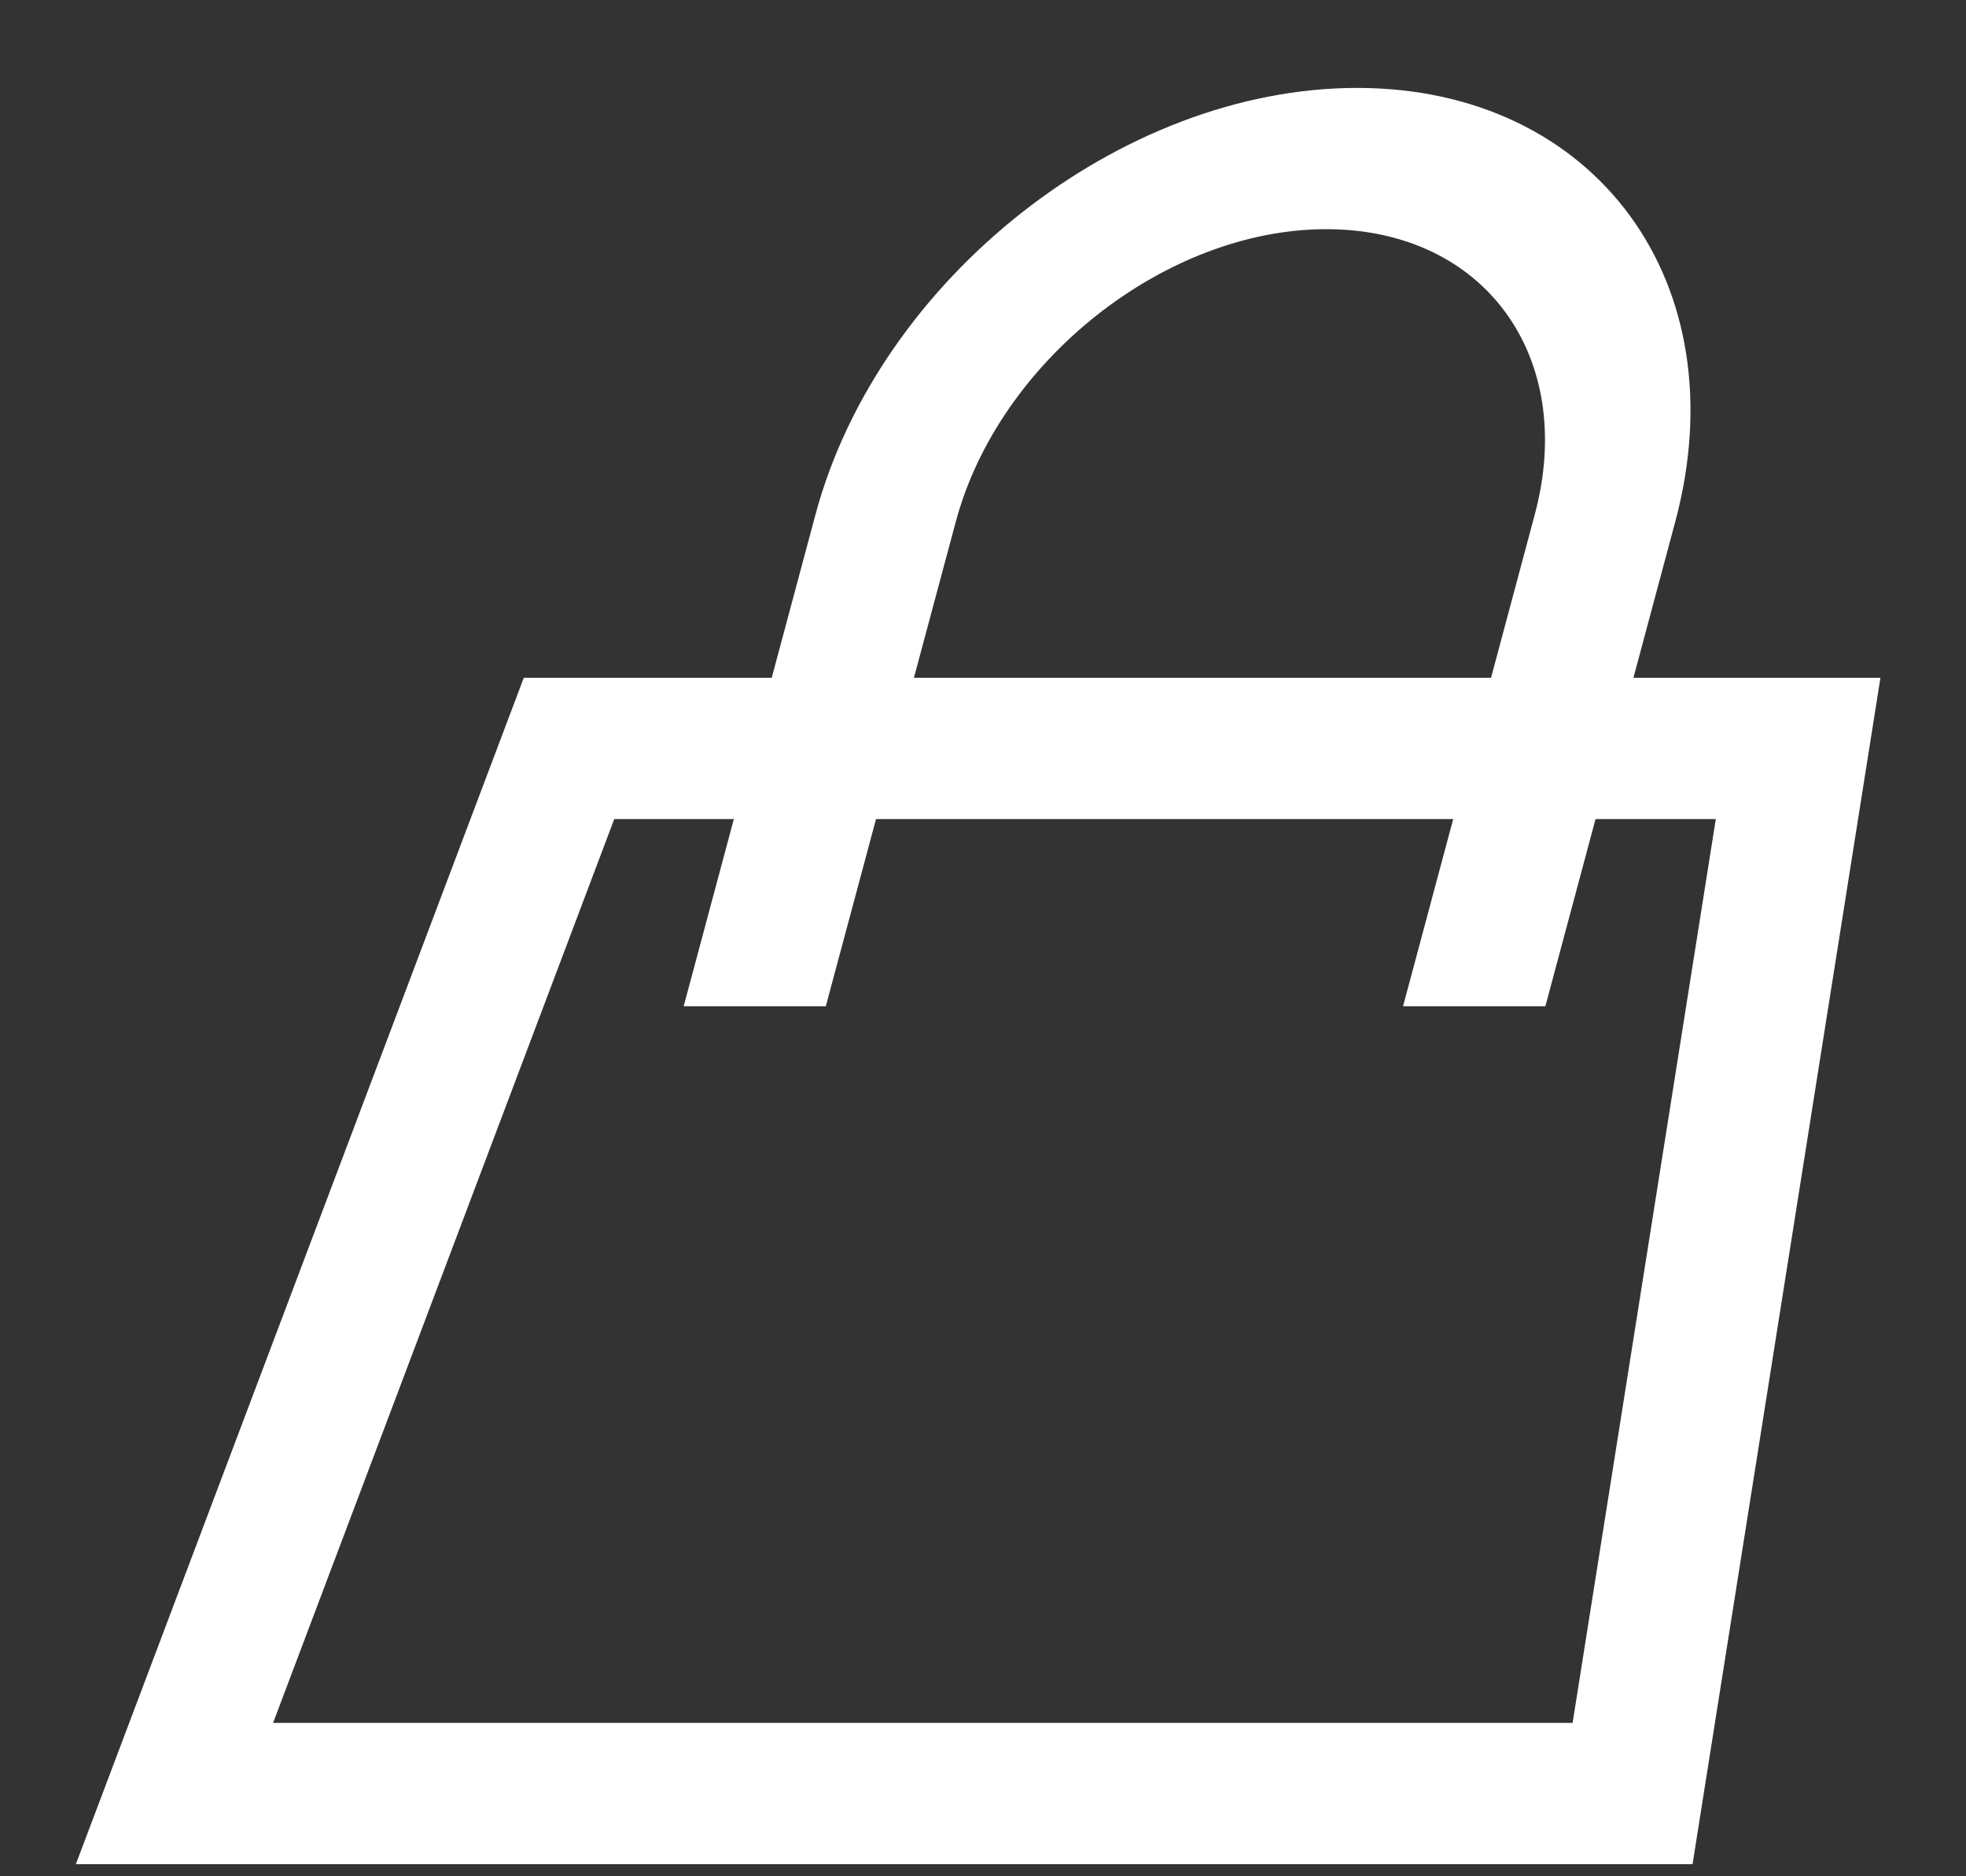 <svg xmlns="http://www.w3.org/2000/svg" width="22" height="21" viewBox="0 0 22 21"><rect x="0" y="0" width="22" height="21" fill="#333333" stroke="none"/><g fill="#FFF" stroke="#FFF" stroke-width=".3"><path d="M18.812 20.714H1.066L5.965 7.736h14.902l-2.055 12.978zM2.839 19.433h14.887l1.65-10.416H6.77L2.839 19.433z"/><path d="M17.177 11.112h-1.281l1.423-5.313c.5-1.865-.61-3.384-2.478-3.384-1.866 0-3.79 1.519-4.29 3.384l-1.425 5.313h-1.28L9.27 5.799c.69-2.573 3.343-4.665 5.916-4.665 2.573 0 4.105 2.092 3.416 4.665l-1.424 5.313z"/></g></svg>